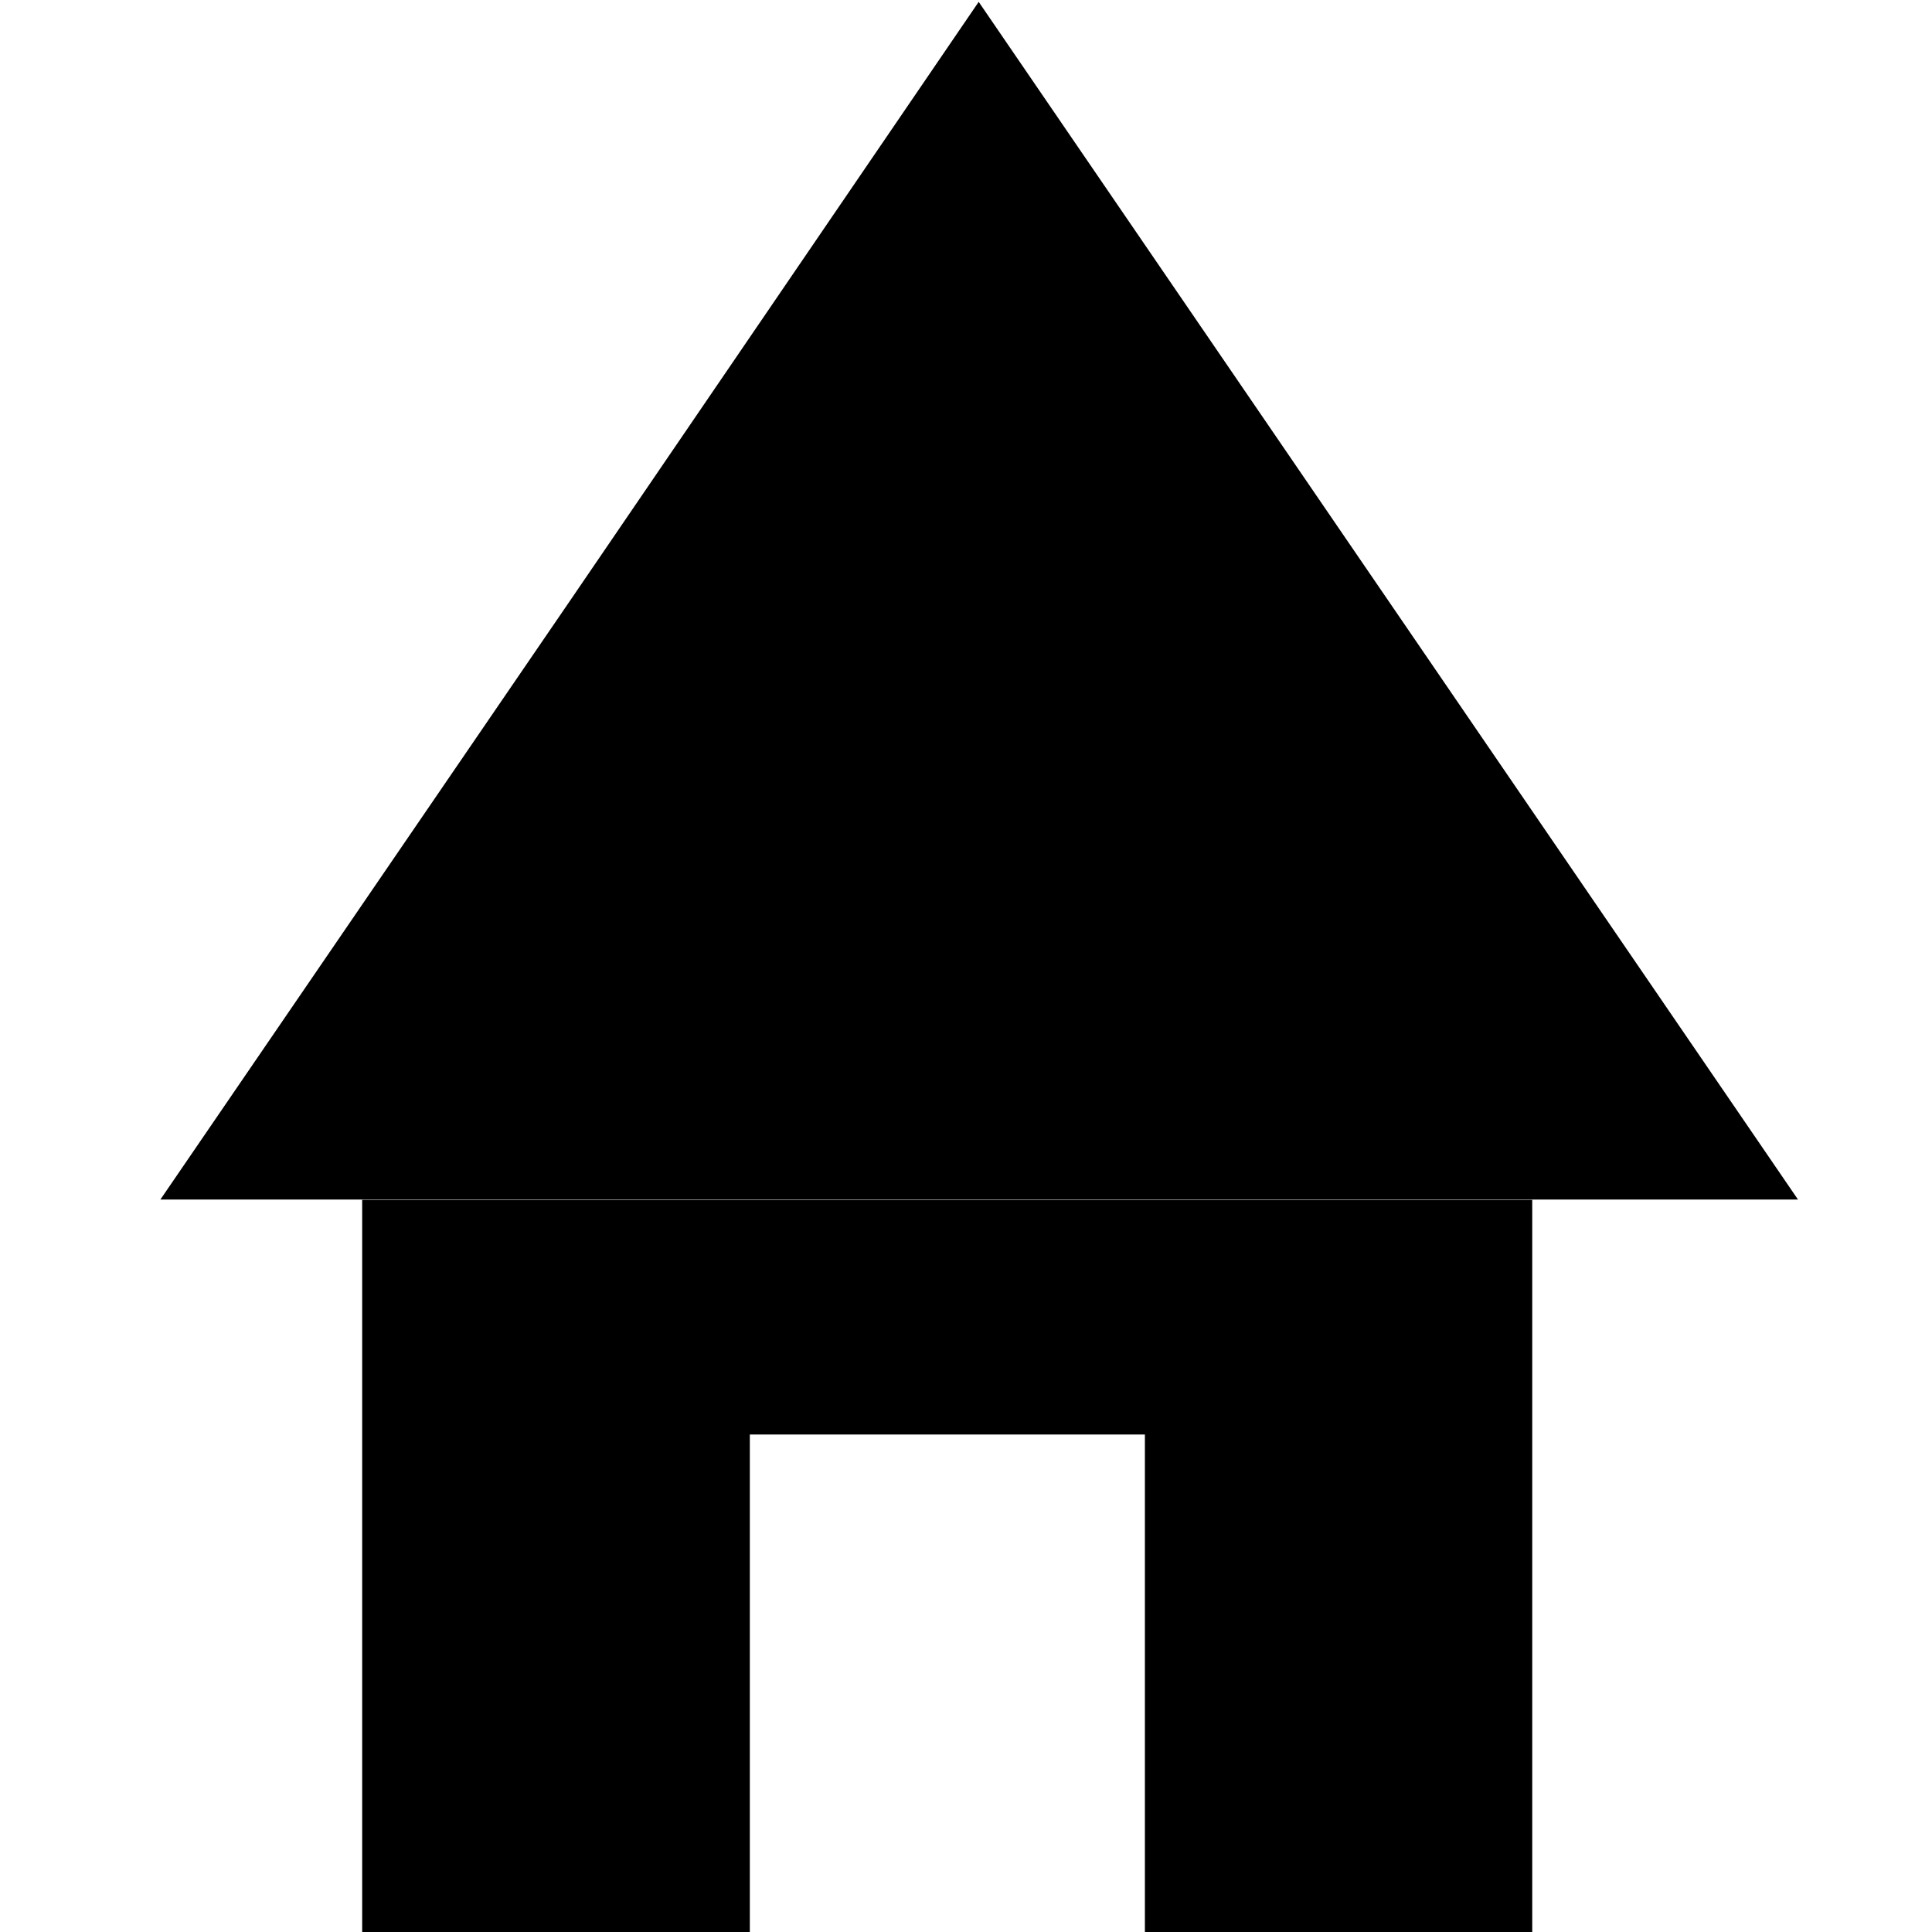 <?xml version="1.0" encoding="UTF-8" standalone="no"?>
<!-- Created with Inkscape (http://www.inkscape.org/) -->

<svg
   xmlns:dc="http://purl.org/dc/elements/1.1/"
   xmlns:cc="http://creativecommons.org/ns#"
   xmlns:rdf="http://www.w3.org/1999/02/22-rdf-syntax-ns#"
   xmlns:svg="http://www.w3.org/2000/svg"
   xmlns="http://www.w3.org/2000/svg"
   xmlns:sodipodi="http://sodipodi.sourceforge.net/DTD/sodipodi-0.dtd"
   xmlns:inkscape="http://www.inkscape.org/namespaces/inkscape"
   width="12"
   height="12"
   viewBox="0 0 3.175 3.175"
   version="1.1"
   id="svg8"
   sodipodi:docname="home.svg"
   inkscape:version="0.92.3 (2405546, 2018-03-11)">
  <defs
     id="defs2" />
  <sodipodi:namedview
     id="base"
     pagecolor="#ffffff"
     bordercolor="#666666"
     borderopacity="1.0"
     inkscape:pageopacity="0.0"
     inkscape:pageshadow="2"
     inkscape:zoom="108.59982"
     inkscape:cx="4.13996"
     inkscape:cy="6"
     inkscape:document-units="mm"
     inkscape:current-layer="layer1"
     showgrid="false"
     units="px"
     inkscape:window-width="3840"
     inkscape:window-height="2066"
     inkscape:window-x="-11"
     inkscape:window-y="-11"
     inkscape:window-maximized="1" />
  <g
     inkscape:label="Layer 1"
     inkscape:groupmode="layer"
     id="layer1"
     transform="translate(0,-293.825)">
    <path
       sodipodi:type="star"
       id="path14"
       sodipodi:sides="3"
       sodipodi:cx="0.9440586"
       sodipodi:cy="295.44952"
       sodipodi:r1="1.8884819"
       sodipodi:r2="0.94424093"
       sodipodi:arg1="0"
       sodipodi:arg2="1.0471976"
       inkscape:flatsided="false"
       inkscape:rounded="0"
       inkscape:randomized="0"
       d="m 2.833,295.45 -1.416,0.818 -1.416,0.818 0,-1.635 0,-1.635 1.416,0.818 z"
       style="stroke-width:0.265"
       transform="matrix(0,-0.695,0.823,0,-241.547,295.797)"
       inkscape:transform-center-y="-0.32819017"
       inkscape:transform-center-x="-4.2357485e-006" />
    <path
       style="fill:#000000;fill-opacity:1;stroke-width:1.126"
       d="M 2.246 7.441 L 2.246 12.018 L 4.65 12.018 L 4.65 8.896 L 7.1 8.896 L 7.1 12.018 L 9.502 12.018 L 9.502 7.441 L 2.246 7.441 z "
       id="rect22"
       transform="matrix(0.265,0,0,0.265,0,293.825)" />
  </g>
</svg>
